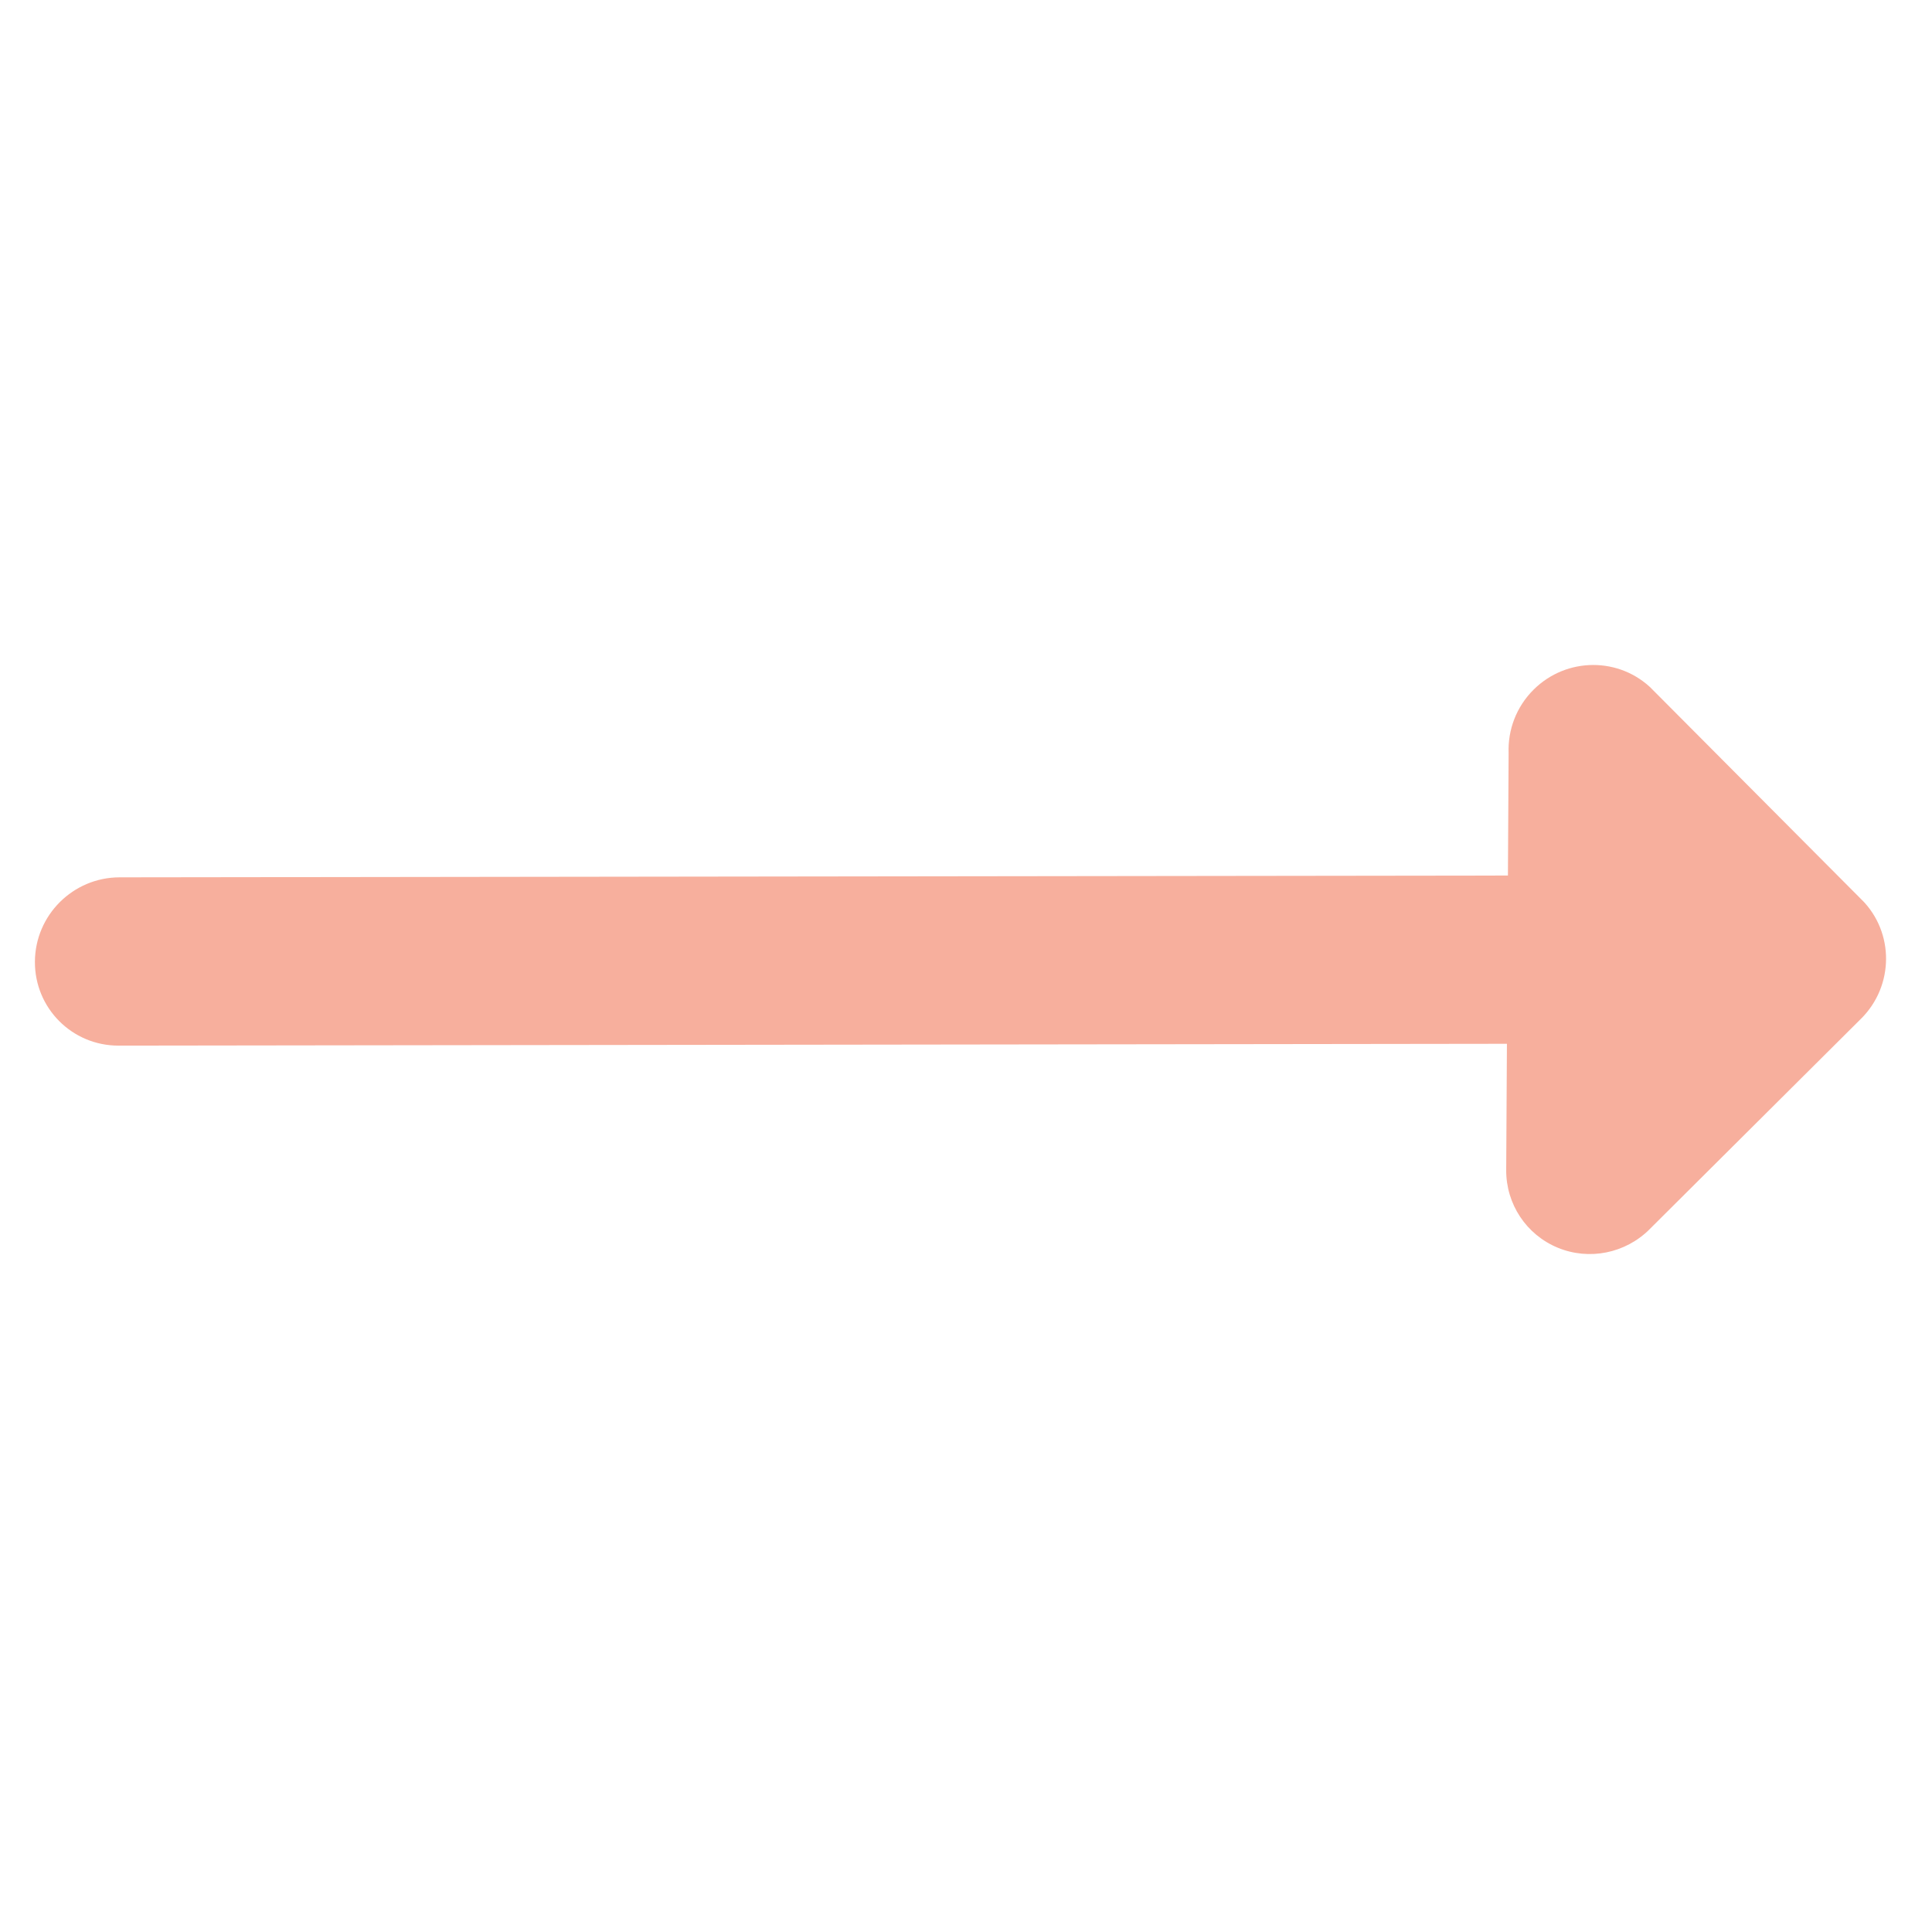 <svg xmlns="http://www.w3.org/2000/svg" width="56" height="56" fill="none" viewBox="0 0 56 56"><g clip-path="url(#clip0)"><path fill="#F7AF9D" d="M1.012 27.873C1.004 29.22 2.089 30.31 3.436 30.308L43.679 30.255L43.658 33.914C43.652 34.9 44.242 35.789 45.151 36.165C46.06 36.541 47.11 36.331 47.812 35.633L53.944 29.528C54.902 28.574 54.911 27.03 53.964 26.078L47.902 19.989C47.902 19.989 47.901 19.988 47.9 19.987C46.953 19.036 45.409 19.038 44.451 19.991C43.945 20.495 43.704 21.164 43.728 21.823L43.708 25.378L3.465 25.43C2.117 25.432 1.019 26.526 1.012 27.873Z"/></g><defs><clipPath id="clip0"><rect width="39.23" height="39.51" x="27.677" y="55.677" fill="#fff" transform="rotate(-134.872 27.677 55.677)"/></clipPath></defs></svg>